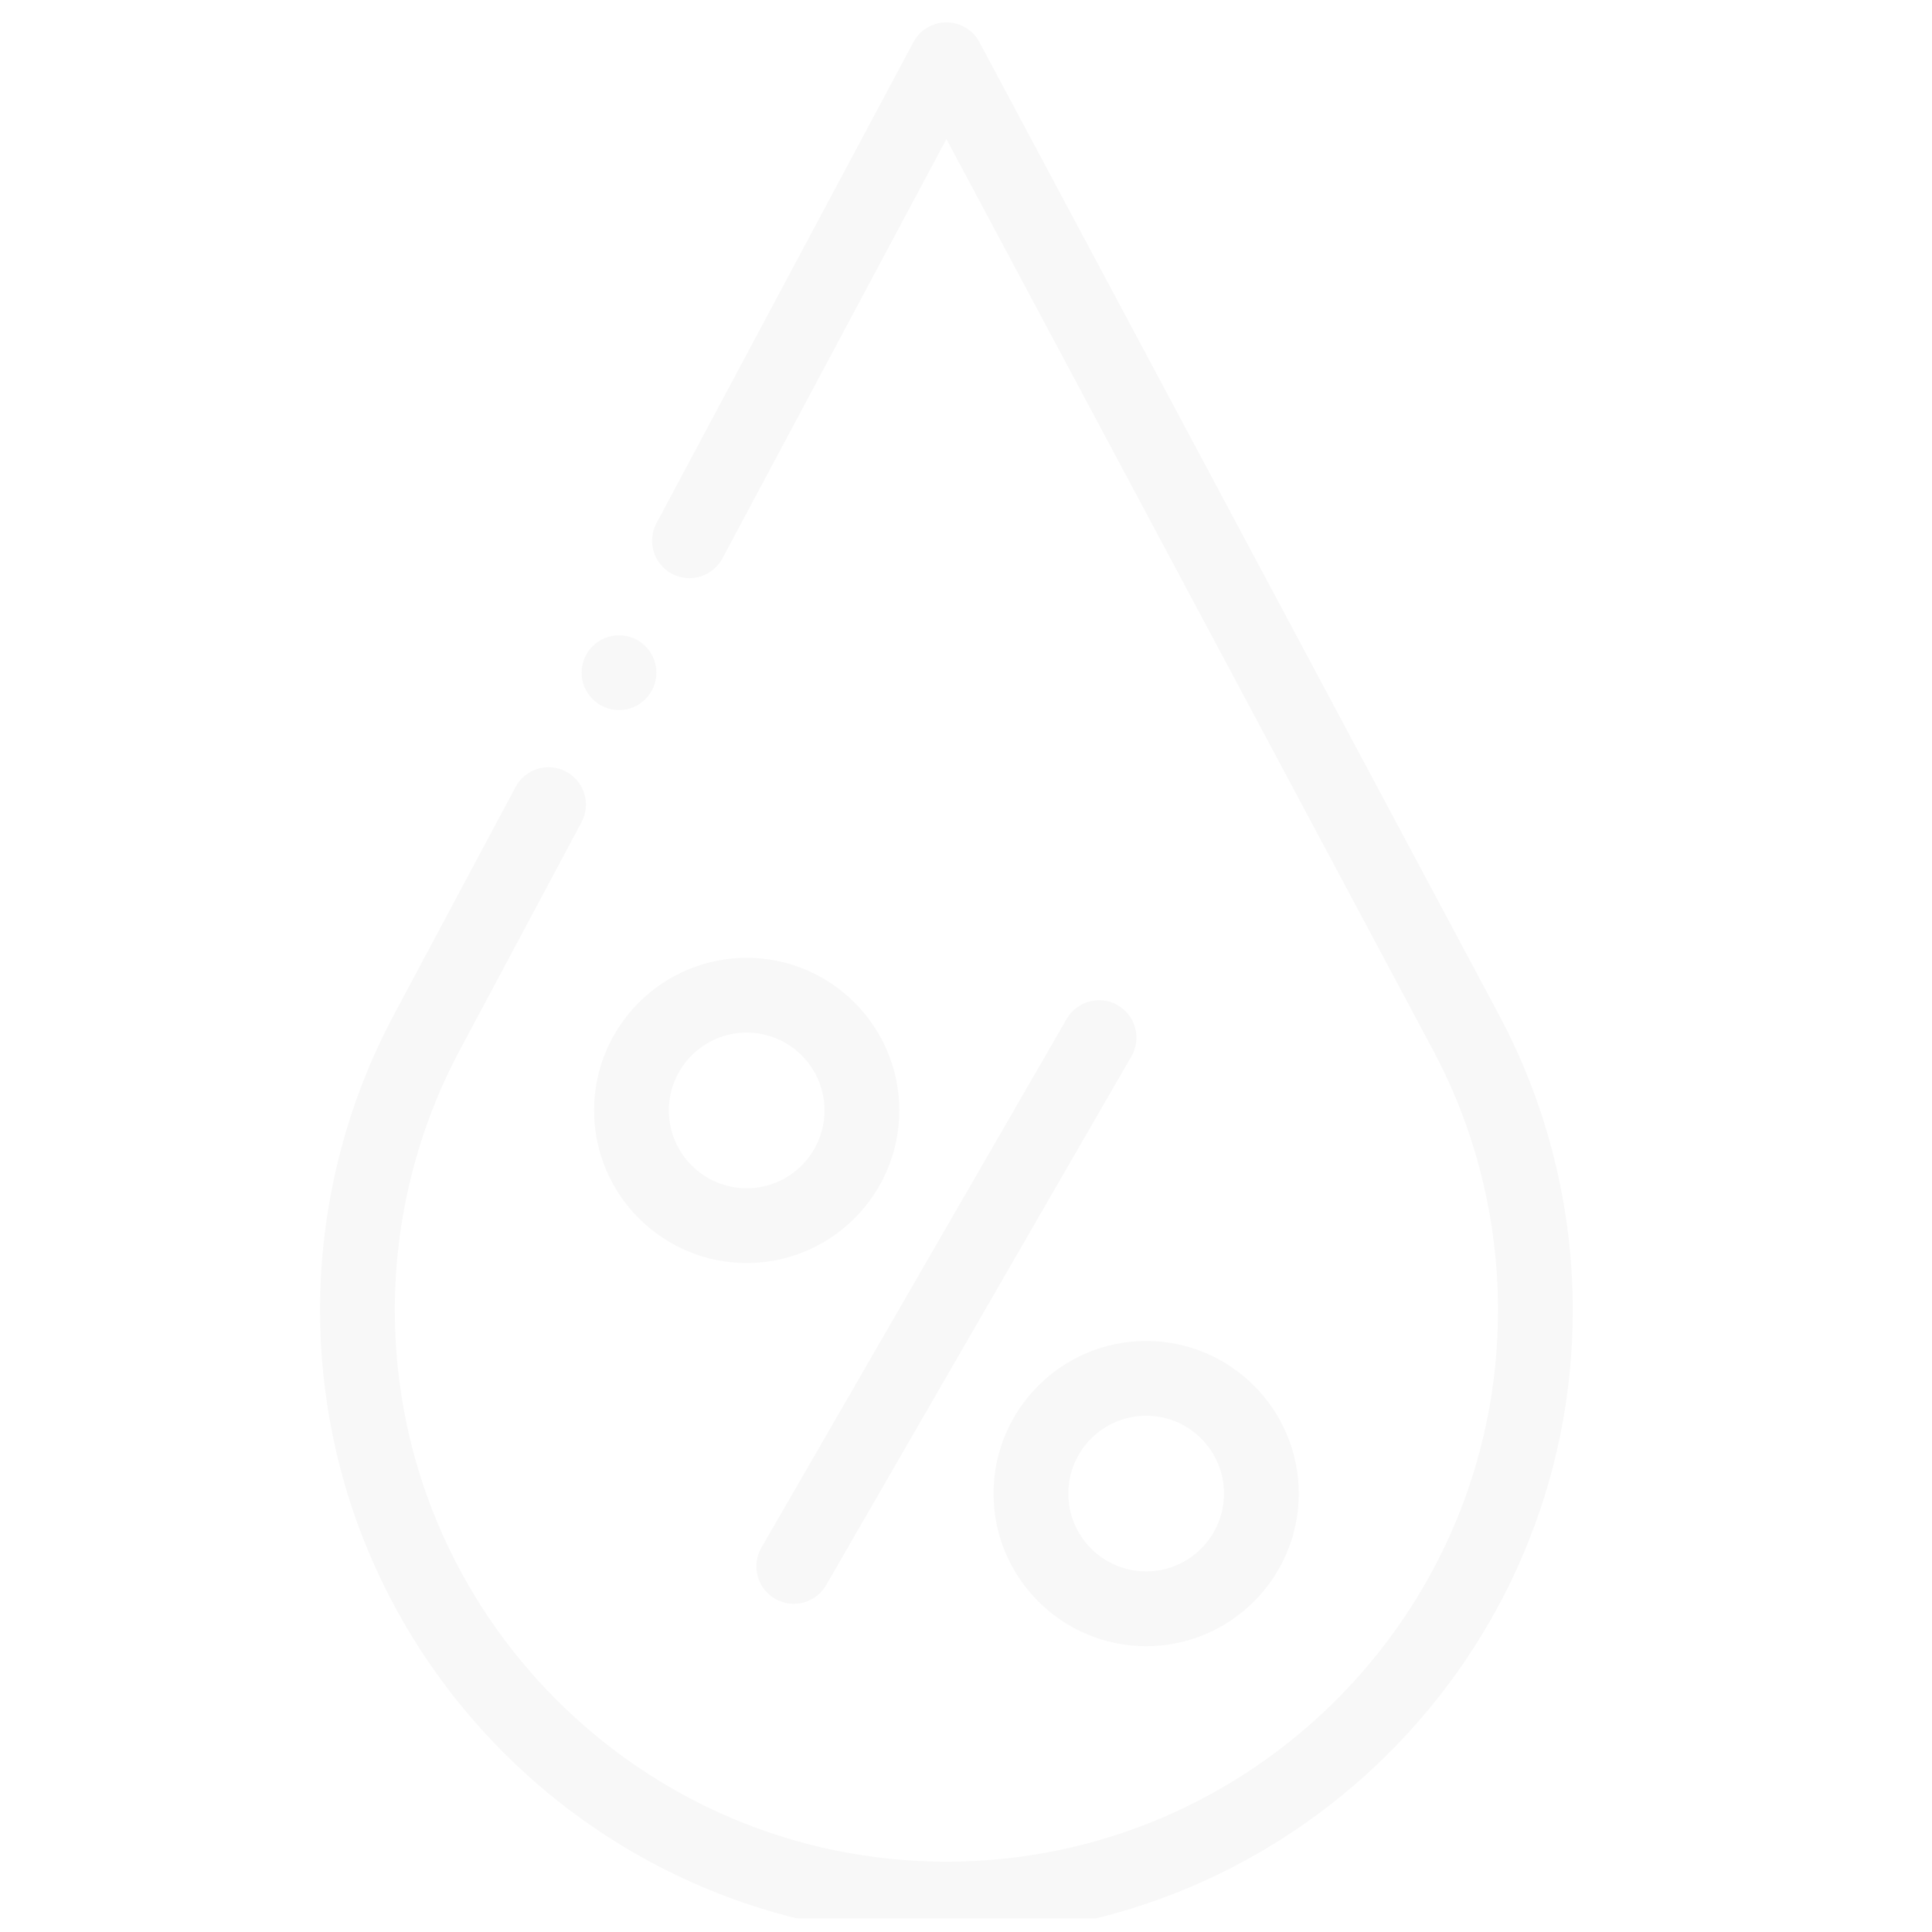 <svg width="108" height="108" viewBox="0 0 108 108" fill="none" xmlns="http://www.w3.org/2000/svg">
<g clip-path="url(#clip0)">
<g filter="url(#filter0_i)">
<path fill-rule="evenodd" clip-rule="evenodd" d="M84.851 55.843C84.838 55.815 84.824 55.787 84.809 55.759L55.749 1.354C55.385 0.673 54.676 0.249 53.905 0.249C53.134 0.249 52.425 0.673 52.062 1.354L37.698 28.244C37.155 29.261 37.539 30.528 38.557 31.071C39.576 31.616 40.841 31.231 41.385 30.213L53.905 6.774L81.079 57.647C81.093 57.674 81.106 57.701 81.121 57.728C83.489 62.162 84.74 67.177 84.74 72.234C84.74 89.237 70.907 103.069 53.905 103.069C36.903 103.069 23.07 89.237 23.07 72.234C23.07 67.177 24.322 62.161 26.69 57.728C26.706 57.7 26.719 57.672 26.733 57.644L33.507 44.962C34.051 43.944 33.666 42.678 32.648 42.134C31.631 41.591 30.364 41.975 29.821 42.993L23.002 55.759C22.986 55.788 22.971 55.817 22.958 55.846C20.296 60.861 18.891 66.526 18.891 72.234C18.891 91.541 34.598 107.249 53.905 107.249C73.213 107.249 88.92 91.541 88.92 72.234C88.92 66.524 87.513 60.859 84.851 55.843Z" fill="#F8F8F8"/>
<path fill-rule="evenodd" clip-rule="evenodd" d="M63.483 55.193C62.483 54.615 61.206 54.958 60.629 55.958L43.562 85.517C42.985 86.517 43.328 87.795 44.327 88.372C44.656 88.562 45.015 88.653 45.37 88.653C46.092 88.653 46.795 88.278 47.182 87.607L64.248 58.047C64.825 57.048 64.483 55.77 63.483 55.193Z" fill="#F8F8F8"/>
<path fill-rule="evenodd" clip-rule="evenodd" d="M42.74 52.543C38.036 52.543 34.209 56.37 34.209 61.074C34.209 65.778 38.036 69.605 42.74 69.605C47.444 69.605 51.271 65.778 51.271 61.074C51.271 56.37 47.444 52.543 42.74 52.543ZM42.74 65.425C40.341 65.425 38.389 63.474 38.389 61.074C38.389 58.674 40.341 56.722 42.74 56.722C45.139 56.722 47.091 58.674 47.091 61.074C47.091 63.474 45.139 65.425 42.74 65.425Z" fill="#F8F8F8"/>
<path fill-rule="evenodd" clip-rule="evenodd" d="M56.539 82.491C56.539 87.196 60.367 91.023 65.071 91.023C69.775 91.023 73.602 87.196 73.602 82.491C73.602 77.787 69.775 73.96 65.071 73.96C60.367 73.96 56.539 77.787 56.539 82.491ZM65.071 78.14C67.47 78.14 69.422 80.092 69.422 82.491C69.422 84.891 67.47 86.843 65.071 86.843C62.671 86.843 60.719 84.891 60.719 82.491C60.719 80.092 62.671 78.14 65.071 78.14Z" fill="#F8F8F8"/>
<path fill-rule="evenodd" clip-rule="evenodd" d="M35.603 38.693C36.754 38.693 37.693 37.754 37.693 36.603C37.693 35.452 36.754 34.513 35.603 34.513C34.452 34.513 33.513 35.452 33.513 36.603C33.513 37.754 34.452 38.693 35.603 38.693Z" fill="#F8F8F8"/>
</g>
</g>
<defs>
<filter id="filter0_i" x="17.891" y="0.249" width="71.029" height="108" filterUnits="userSpaceOnUse" color-interpolation-filters="sRGB">
<feFlood flood-opacity="0" result="BackgroundImageFix"/>
<feBlend mode="normal" in="SourceGraphic" in2="BackgroundImageFix" result="shape"/>
<feColorMatrix in="SourceAlpha" type="matrix" values="0 0 0 0 0 0 0 0 0 0 0 0 0 0 0 0 0 0 127 0" result="hardAlpha"/>
<feOffset dx="-1" dy="1"/>
<feGaussianBlur stdDeviation="2"/>
<feComposite in2="hardAlpha" operator="arithmetic" k2="-1" k3="1"/>
<feColorMatrix type="matrix" values="0 0 0 0 0 0 0 0 0 0 0 0 0 0 0 0 0 0 0.42 0"/>
<feBlend mode="normal" in2="shape" result="effect1_innerShadow"/>
</filter>
<clipPath id="clip0">
<rect width="107" height="107" fill="white" transform="translate(0.5 0.249)"/>
</clipPath>
</defs>
</svg>
